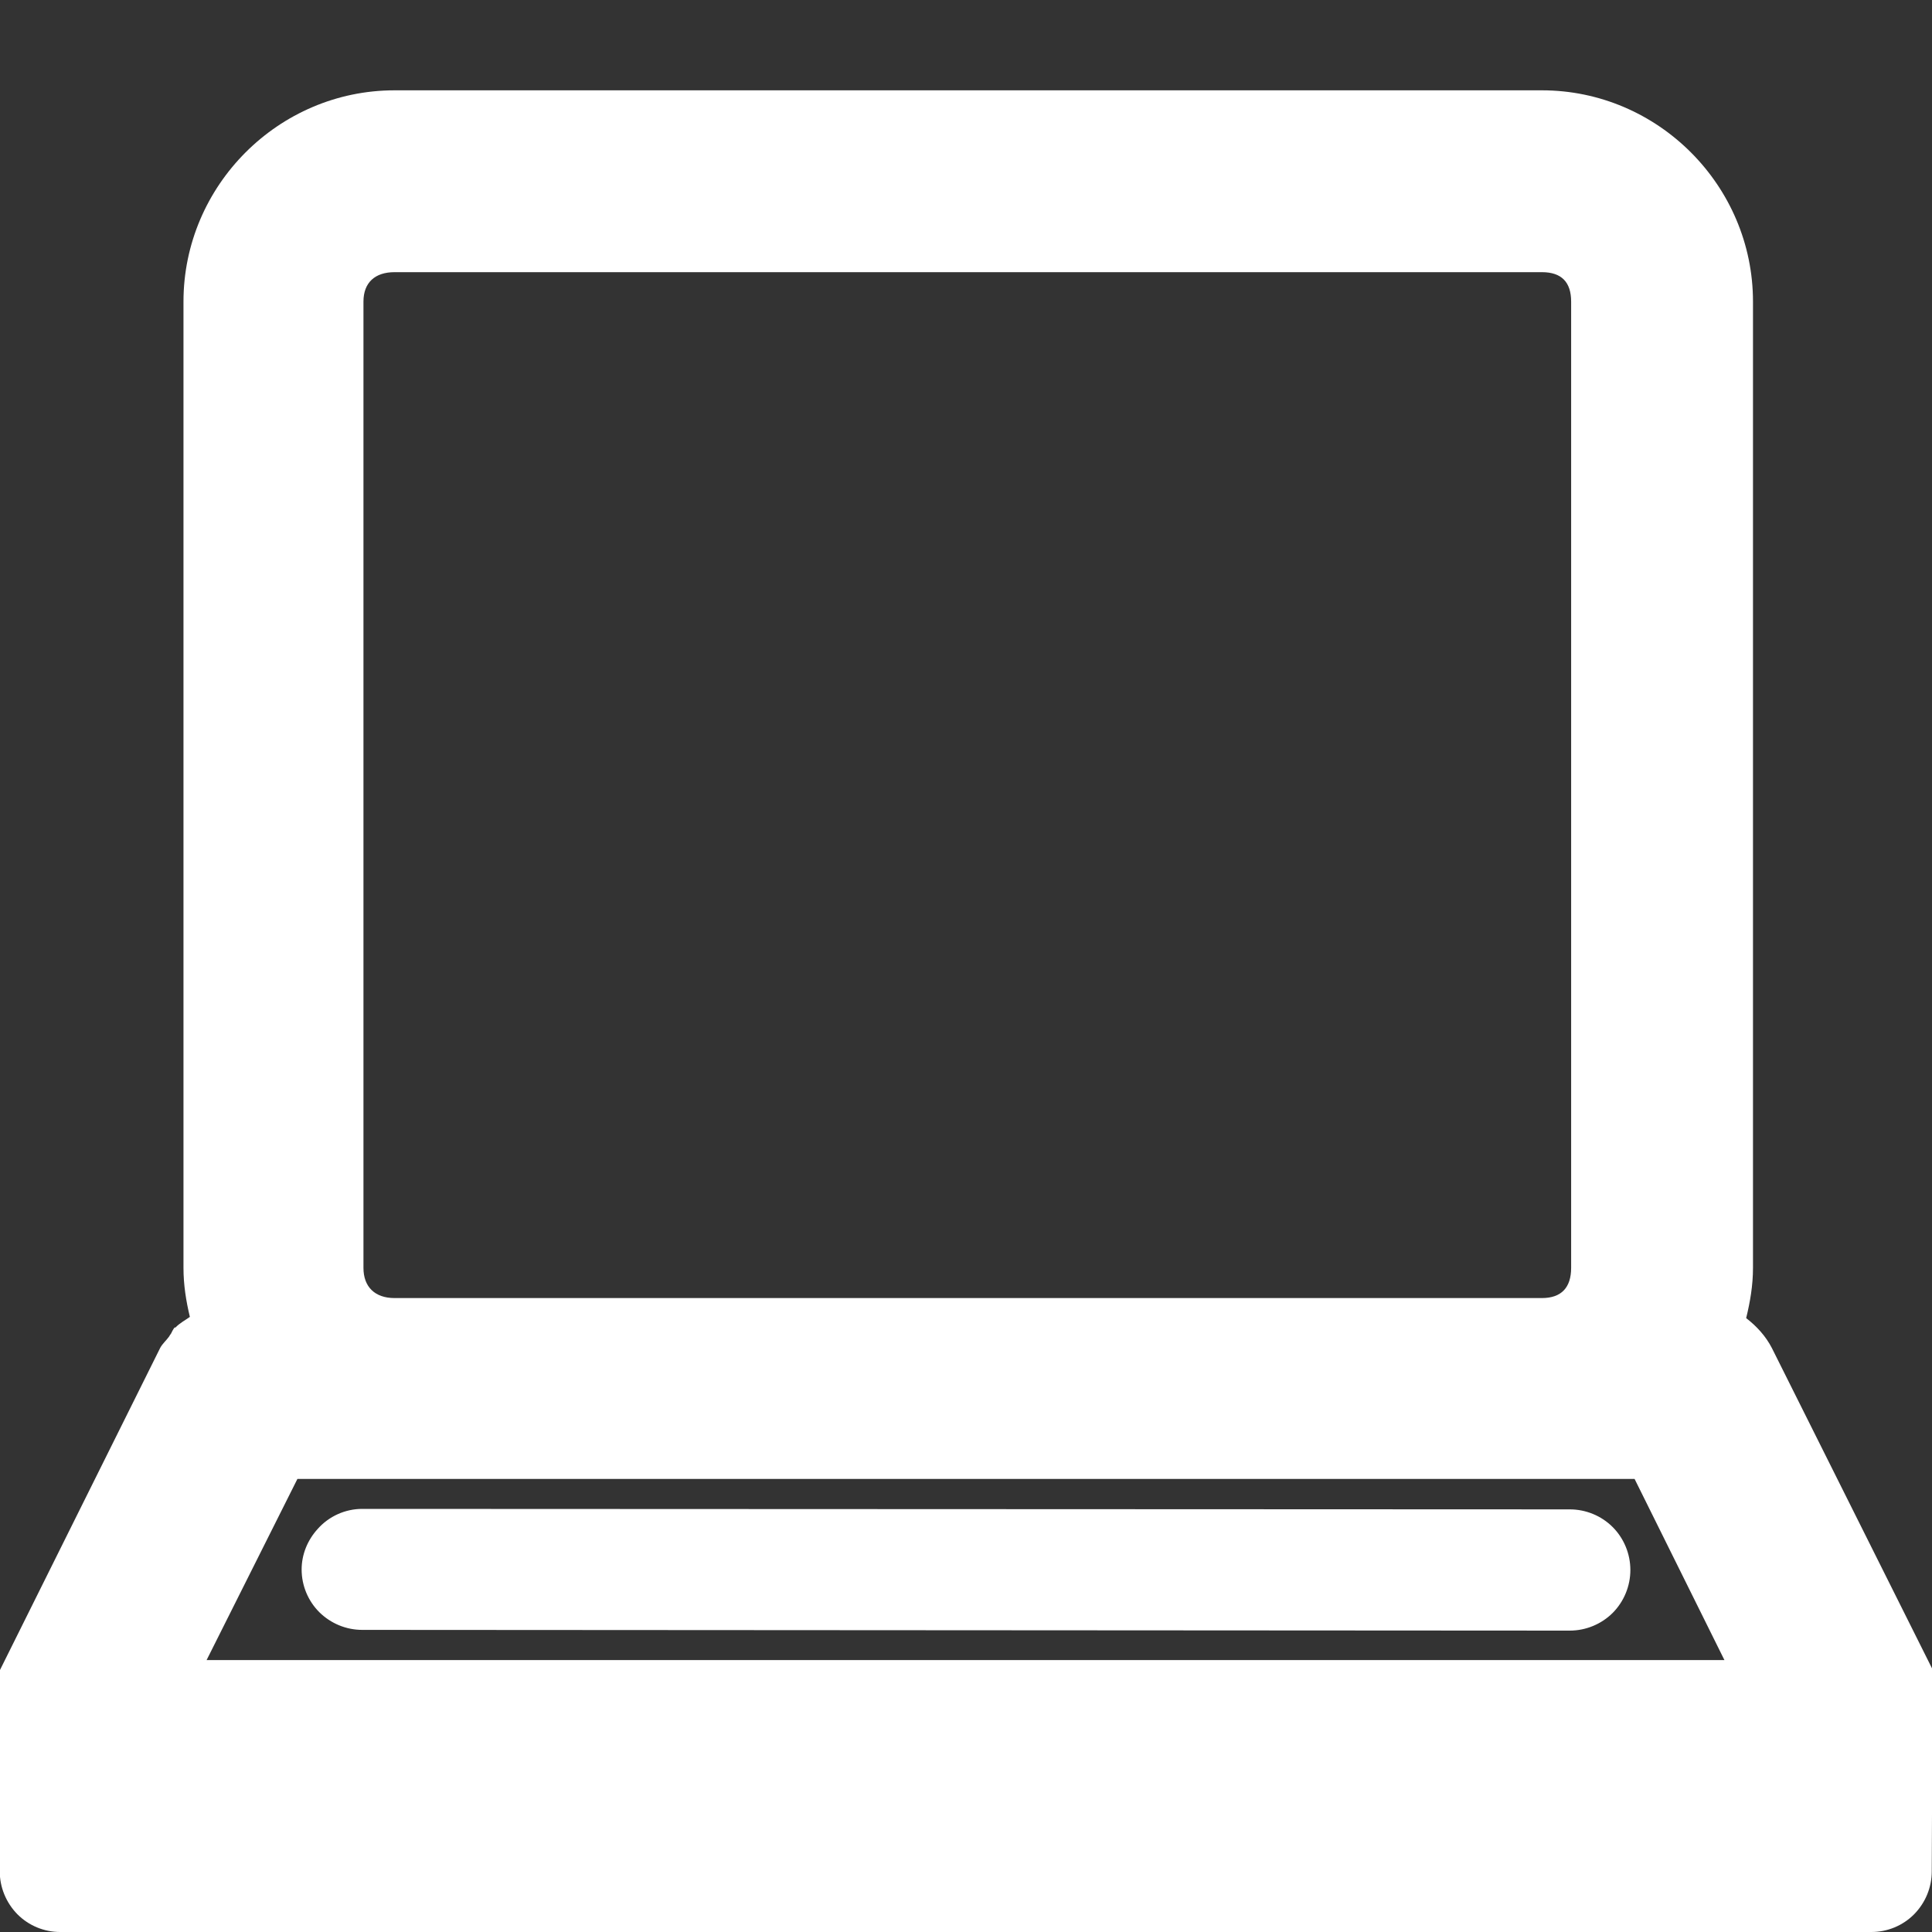 <?xml version="1.0" encoding="UTF-8"?>
<svg xmlns="http://www.w3.org/2000/svg" xmlns:xlink="http://www.w3.org/1999/xlink" width="32" height="32" viewBox="0 0 32 32" version="1.1">
<rect x="0" y="0" width="32" height="32" fill="#333333" stroke="none"/>
<g id="surface1">
<path style=" stroke:none;fill-rule:nonzero;fill:rgb(100%,100%,100%);fill-opacity:1;" d="M 6.535 1.496 C 4.613 1.496 3.039 3.074 3.039 4.996 L 3.039 21 C 3.039 21.281 3.082 21.551 3.145 21.812 C 3.062 21.871 2.977 21.914 2.906 21.988 C 2.902 21.992 2.895 21.984 2.891 21.988 C 2.867 22.02 2.848 22.055 2.832 22.09 C 2.82 22.105 2.809 22.121 2.801 22.137 C 2.754 22.203 2.688 22.258 2.652 22.328 L 0 27.66 L 0 30.031 L -0.004 30.996 C -0.004 31.262 0.102 31.516 0.289 31.707 C 0.477 31.895 0.73 32 0.996 32 L 30.996 32 C 31.262 32 31.516 31.895 31.703 31.707 C 31.891 31.516 31.996 31.262 31.996 30.996 L 32 30.047 L 32 30 L 32.004 29.004 L 32 29.004 L 32 27.633 L 29.348 22.328 C 29.246 22.129 29.094 21.965 28.922 21.832 C 28.988 21.562 29.035 21.289 29.035 21 L 29.035 4.996 C 29.035 3.074 27.461 1.496 25.539 1.496 Z M 6.535 4.508 L 25.539 4.508 C 25.863 4.508 26.023 4.672 26.023 4.996 L 26.023 21 C 26.023 21.324 25.863 21.5 25.539 21.5 L 6.535 21.5 C 6.211 21.5 6.02 21.316 6.02 21 L 6.02 4.996 C 6.02 4.68 6.211 4.508 6.535 4.508 Z M 4.926 24.496 L 27.074 24.496 L 28.562 27.496 L 3.422 27.496 Z M 6 24.992 C 5.719 24.992 5.449 25.113 5.262 25.324 C 5.094 25.508 4.996 25.746 4.996 25.996 C 4.996 26.262 5.102 26.516 5.289 26.703 C 5.48 26.891 5.734 26.996 6 26.996 L 26 27.008 C 26.266 27.008 26.523 26.902 26.711 26.715 C 26.898 26.527 27.004 26.27 27.004 26.004 C 27.004 25.738 26.898 25.48 26.711 25.293 C 26.523 25.105 26.266 25 26 25 Z M 6 24.992 "/>
</g>
</svg>
